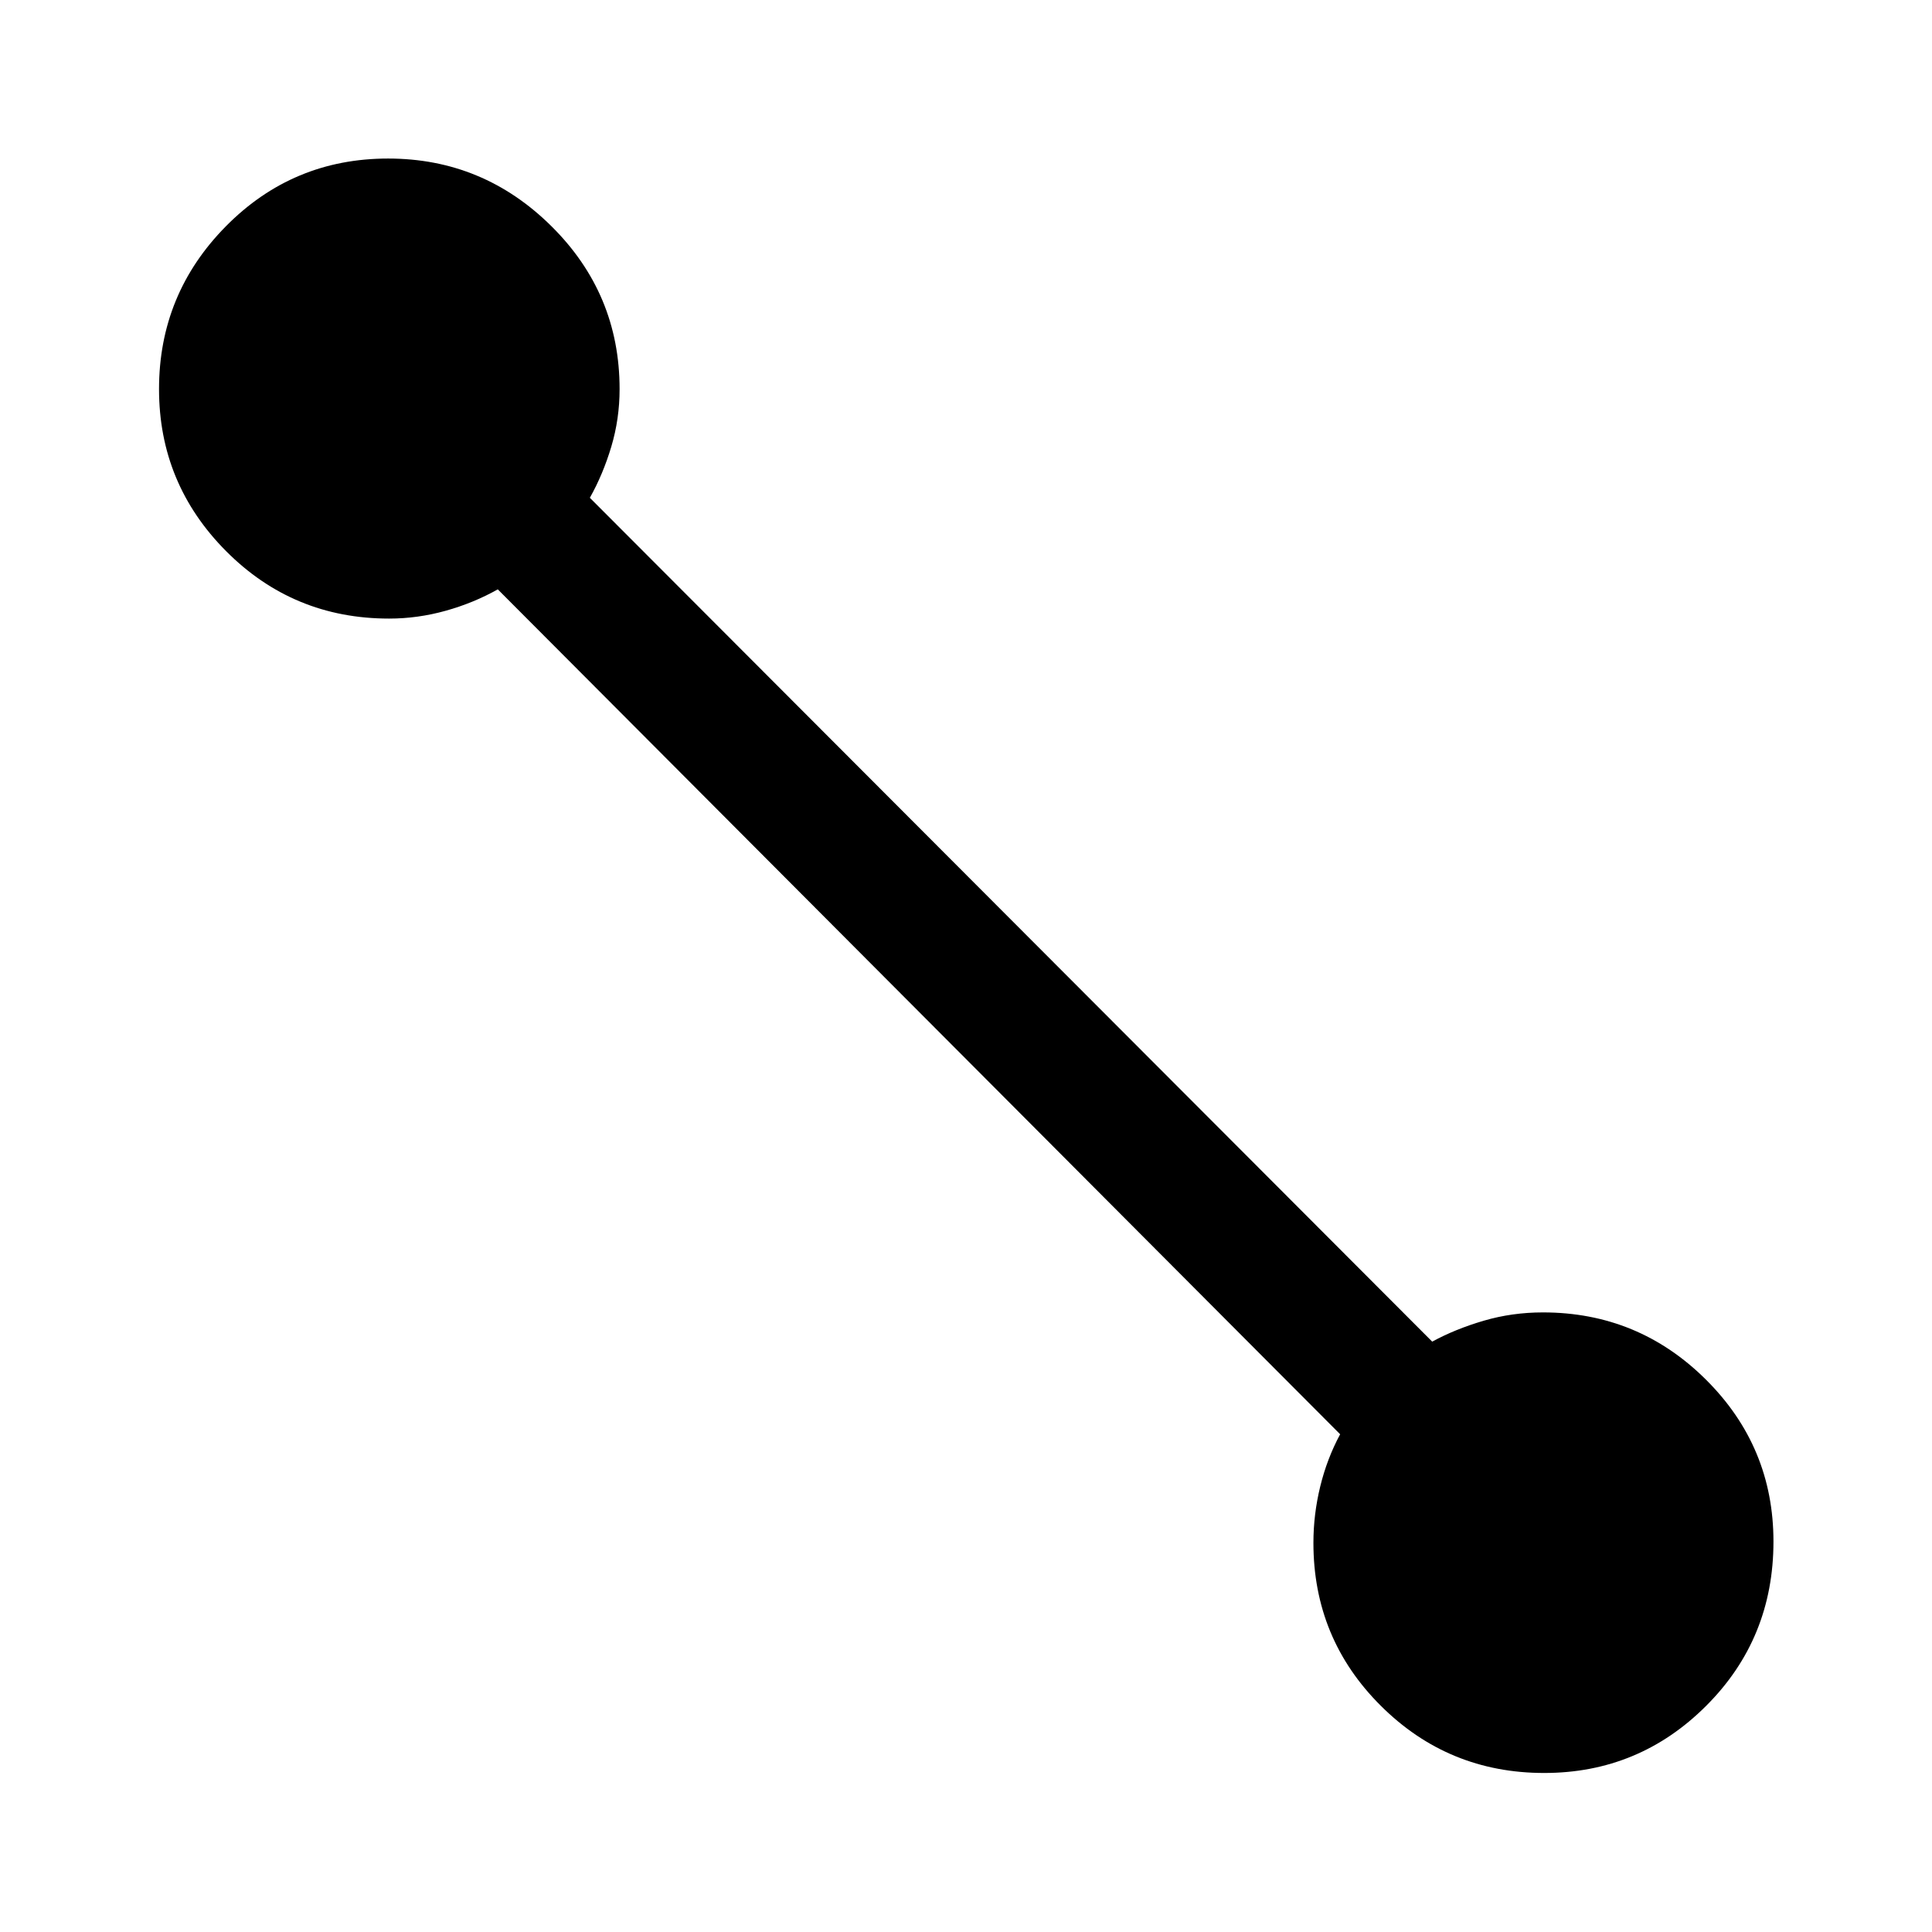 <svg xmlns="http://www.w3.org/2000/svg" height="48" viewBox="0 -960 960 960" width="48"><path d="M767.3-79.02q-47.64 0-81.15-33.36-33.52-33.36-33.52-80.95 0-14.16 3.38-28.02t9.9-25.97L247.35-667.15q-12 6.76-25.91 10.64-13.91 3.88-28.11 3.88-47.64 0-80.98-33.51-33.33-33.52-33.33-80.53 0-47.23 33.22-80.89 33.23-33.66 80.62-33.66 47.19 0 81.1 33.58 33.91 33.57 33.91 80.97 0 14.85-4.13 28.65-4.13 13.79-10.65 25.37l418.56 419.3q11.5-6.26 25.6-10.39 14.09-4.13 29.42-4.13 47.4 0 80.97 33.37 33.58 33.37 33.58 80.47 0 48.22-33.4 81.61-33.39 33.4-80.52 33.4Z"/></svg>